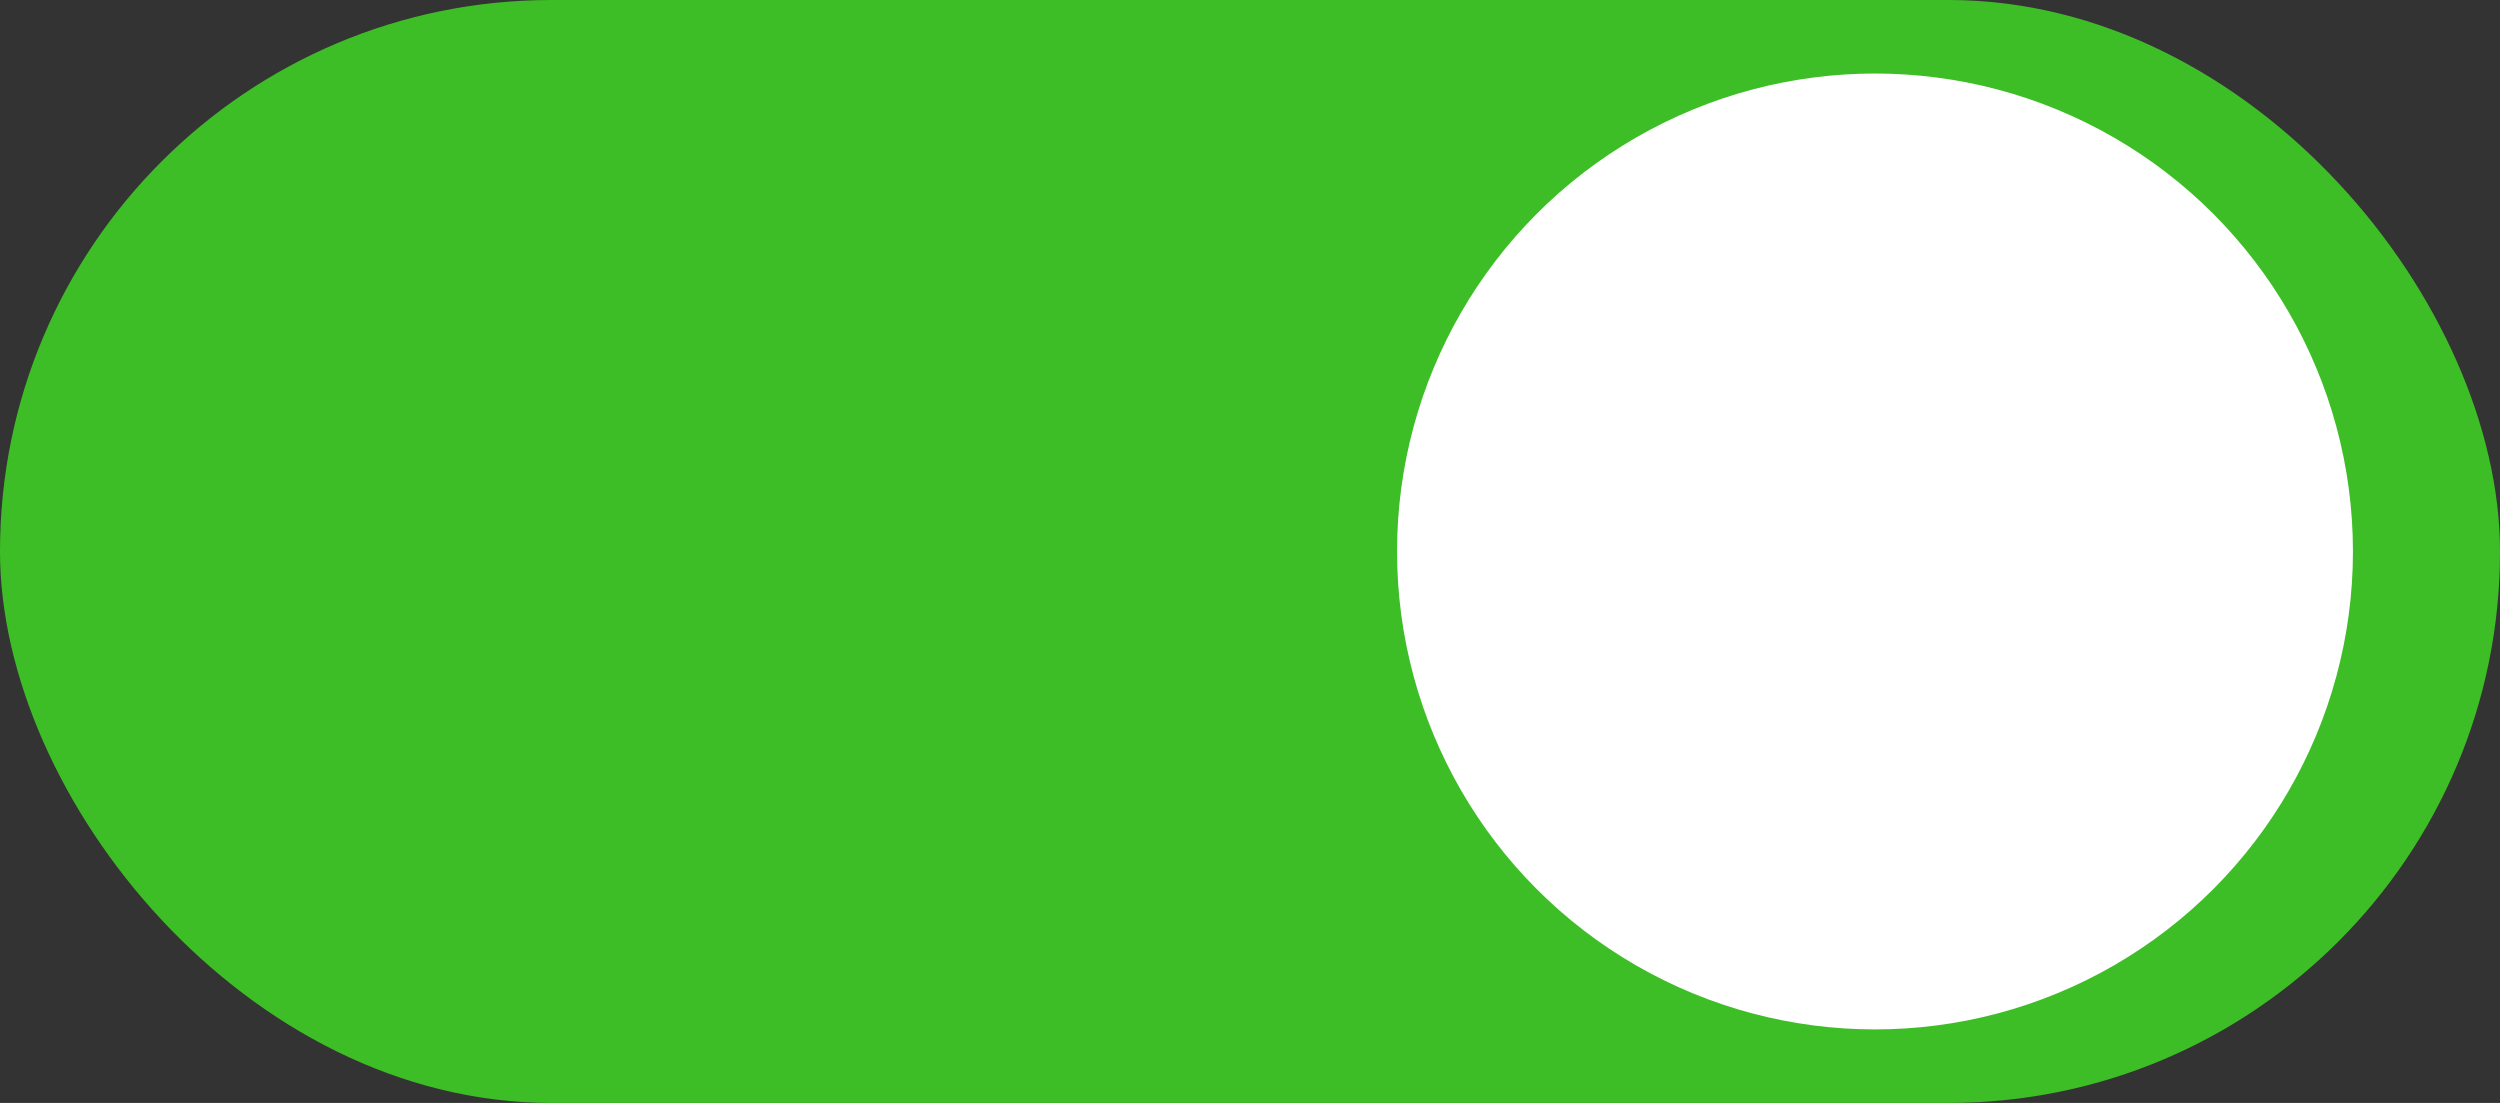 <?xml version="1.0" encoding="UTF-8"?>
<svg viewBox="0 0 34 15" version="1.1" xmlns="http://www.w3.org/2000/svg" xmlns:xlink="http://www.w3.org/1999/xlink">
    <rect x="0" y="0" width="34" height="15" fill="#333333" stroke="none"/>
    <!-- Generator: Sketch 59.1 (86144) - https://sketch.com -->
    <title>Group 7</title>
    <desc>Created with Sketch.</desc>
    <g id="Page-1" stroke="none" stroke-width="1" fill="none" fill-rule="evenodd">
        <g id="Artboard" transform="translate(-378, -252)">
            <g id="Group-7" transform="translate(378, 252)">
                <rect id="Rectangle" fill="#3EBE26" x="0" y="0" width="34" height="15" rx="7.5"></rect>
                <circle id="Oval-Copy" fill="#FFFFFF" cx="25.5" cy="7.5" r="6.5"></circle>
            </g>
        </g>
    </g>
</svg>